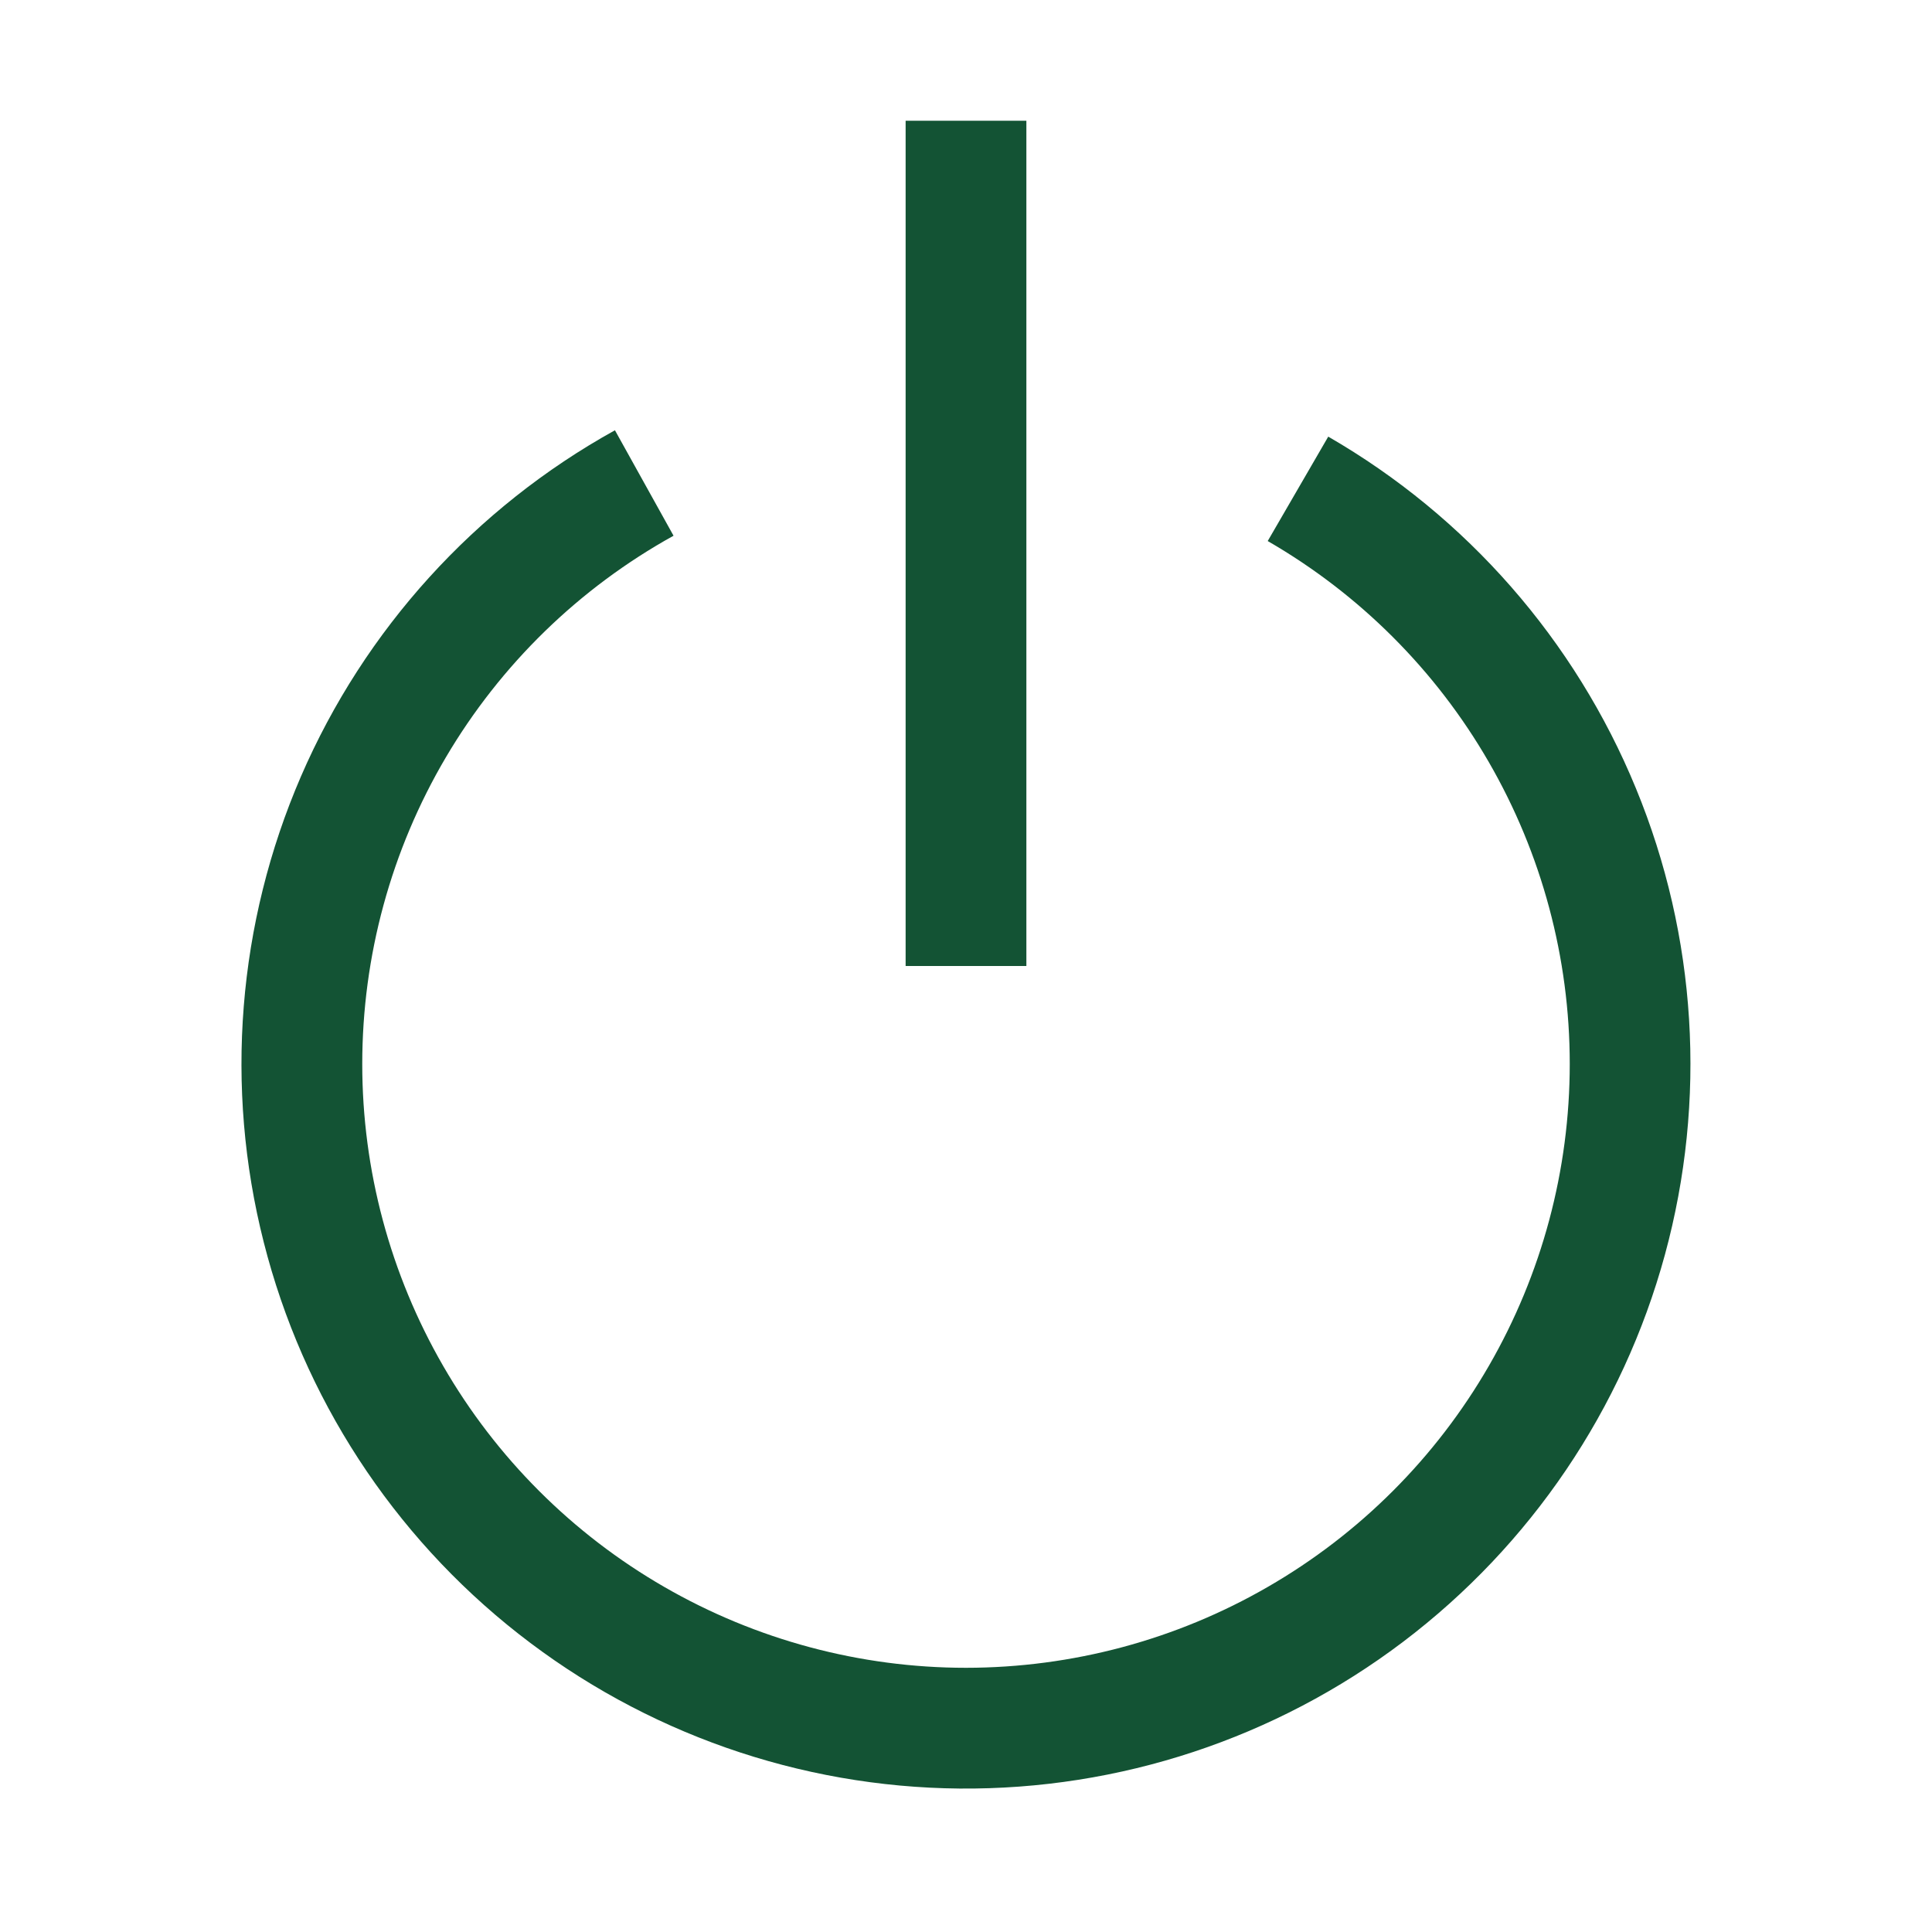 <svg width="24" height="24" viewBox="0 0 24 24" fill="none" xmlns="http://www.w3.org/2000/svg">
<path d="M11.25 1.5V12H12.75V1.5H11.25Z" fill="#135334"/>
<path d="M4.5 13.218C4.5 11.878 4.858 10.563 5.538 9.409C6.218 8.255 7.195 7.304 8.367 6.655L7.639 5.345C5.9 6.308 4.529 7.819 3.739 9.644C2.95 11.469 2.787 13.503 3.276 15.43C3.764 17.357 4.877 19.069 6.441 20.296C8.005 21.524 9.931 22.2 11.919 22.218C13.907 22.235 15.845 21.595 17.43 20.395C19.015 19.195 20.159 17.505 20.682 15.587C21.205 13.669 21.079 11.631 20.322 9.793C19.566 7.954 18.222 6.418 16.5 5.424L15.748 6.721C16.889 7.38 17.836 8.326 18.494 9.466C19.153 10.606 19.5 11.9 19.5 13.216C19.5 14.533 19.154 15.826 18.496 16.966C17.838 18.107 16.891 19.054 15.751 19.712C14.611 20.371 13.318 20.717 12.001 20.718C10.684 20.718 9.391 20.371 8.251 19.713C7.11 19.055 6.163 18.108 5.505 16.968C4.847 15.828 4.5 14.535 4.5 13.218V13.218Z" fill="#135334"/>
</svg>

